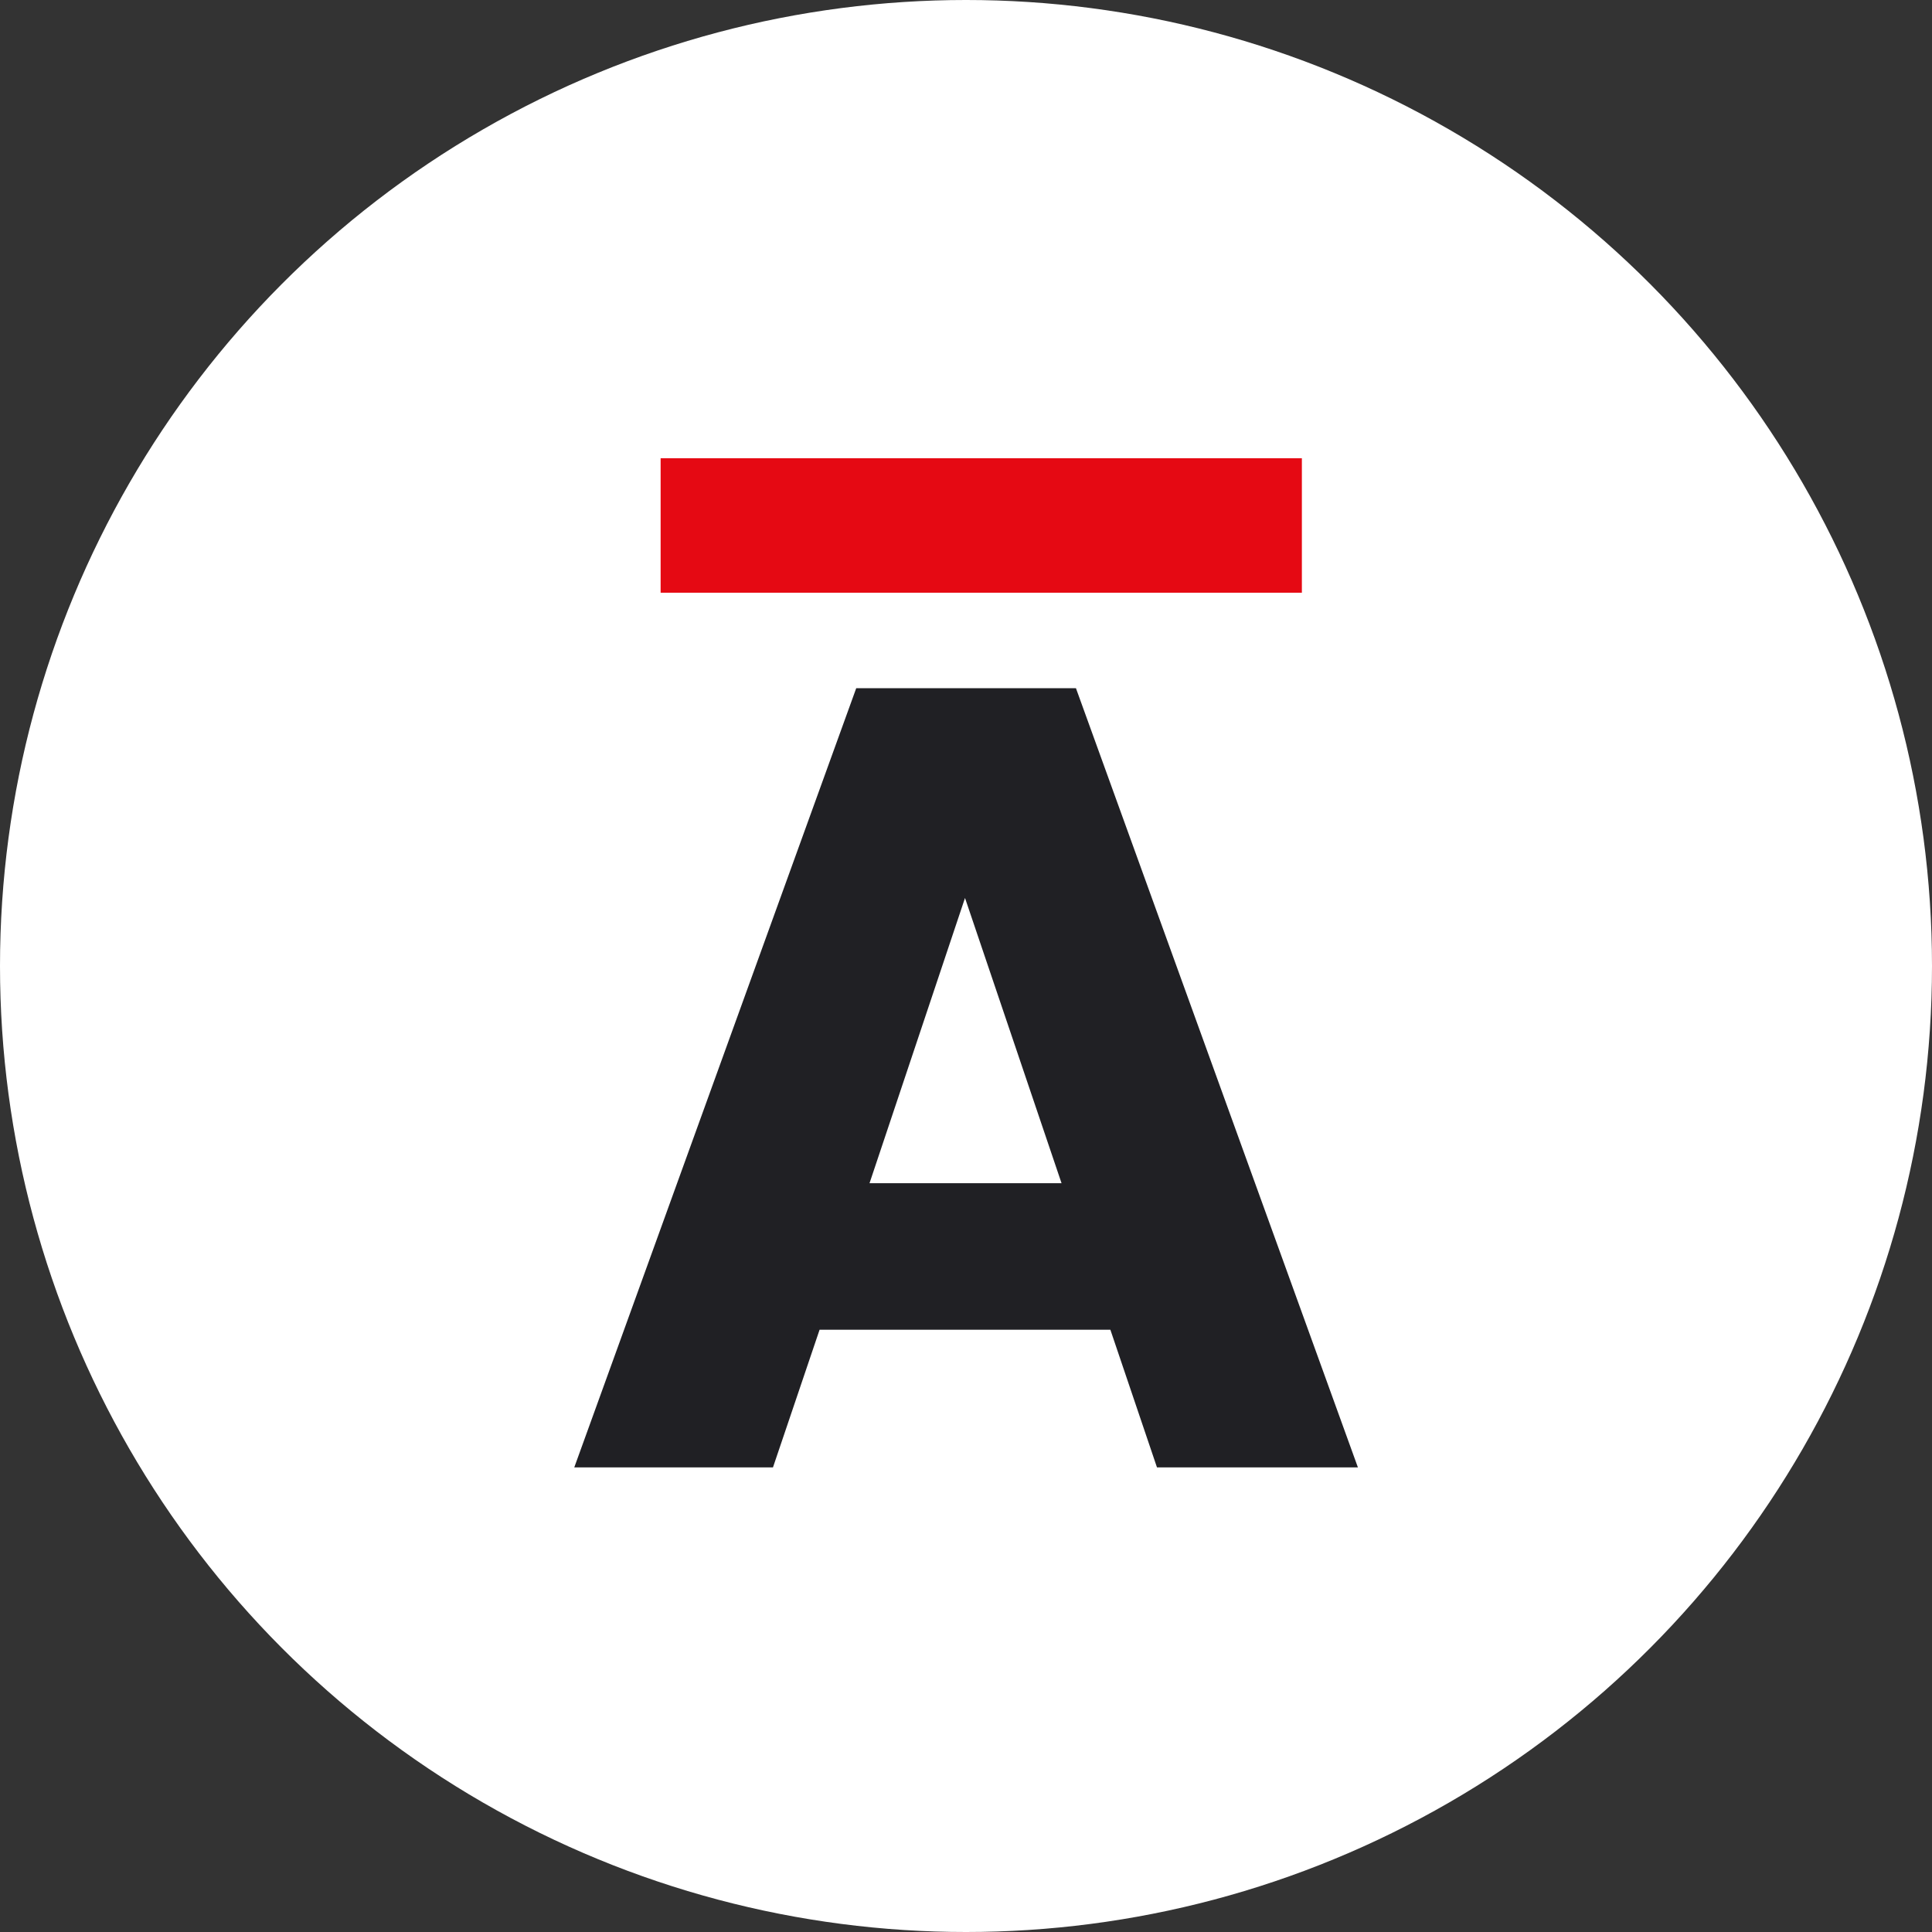 <svg width="33" height="33" viewBox="0 0 33 33" fill="none" xmlns="http://www.w3.org/2000/svg">
<rect x="0" y="0" width="33" height="33" fill="#333333" stroke="none"/>
<circle cx="16.5" cy="16.5" r="16.5" fill="white"/>
<path d="M6.858 6.989C6.858 6.363 7.367 5.854 7.993 5.854H24.865C25.492 5.854 26 6.363 26 6.989V23.86C26 24.487 25.492 24.995 24.865 24.995H7.993C7.367 24.995 6.858 24.487 6.858 23.86V6.989Z" fill="white"/>
<path d="M22.237 7.827H11.284V10.124H22.237V7.827Z" fill="#E50913"/>
<path d="M19.762 25.064H23.194L18.378 11.755H14.625L9.809 25.064H13.203L13.999 22.713H18.966L19.762 25.064ZM18.132 20.21H14.852L16.483 15.338L18.132 20.21Z" fill="#202024"/>
</svg>
